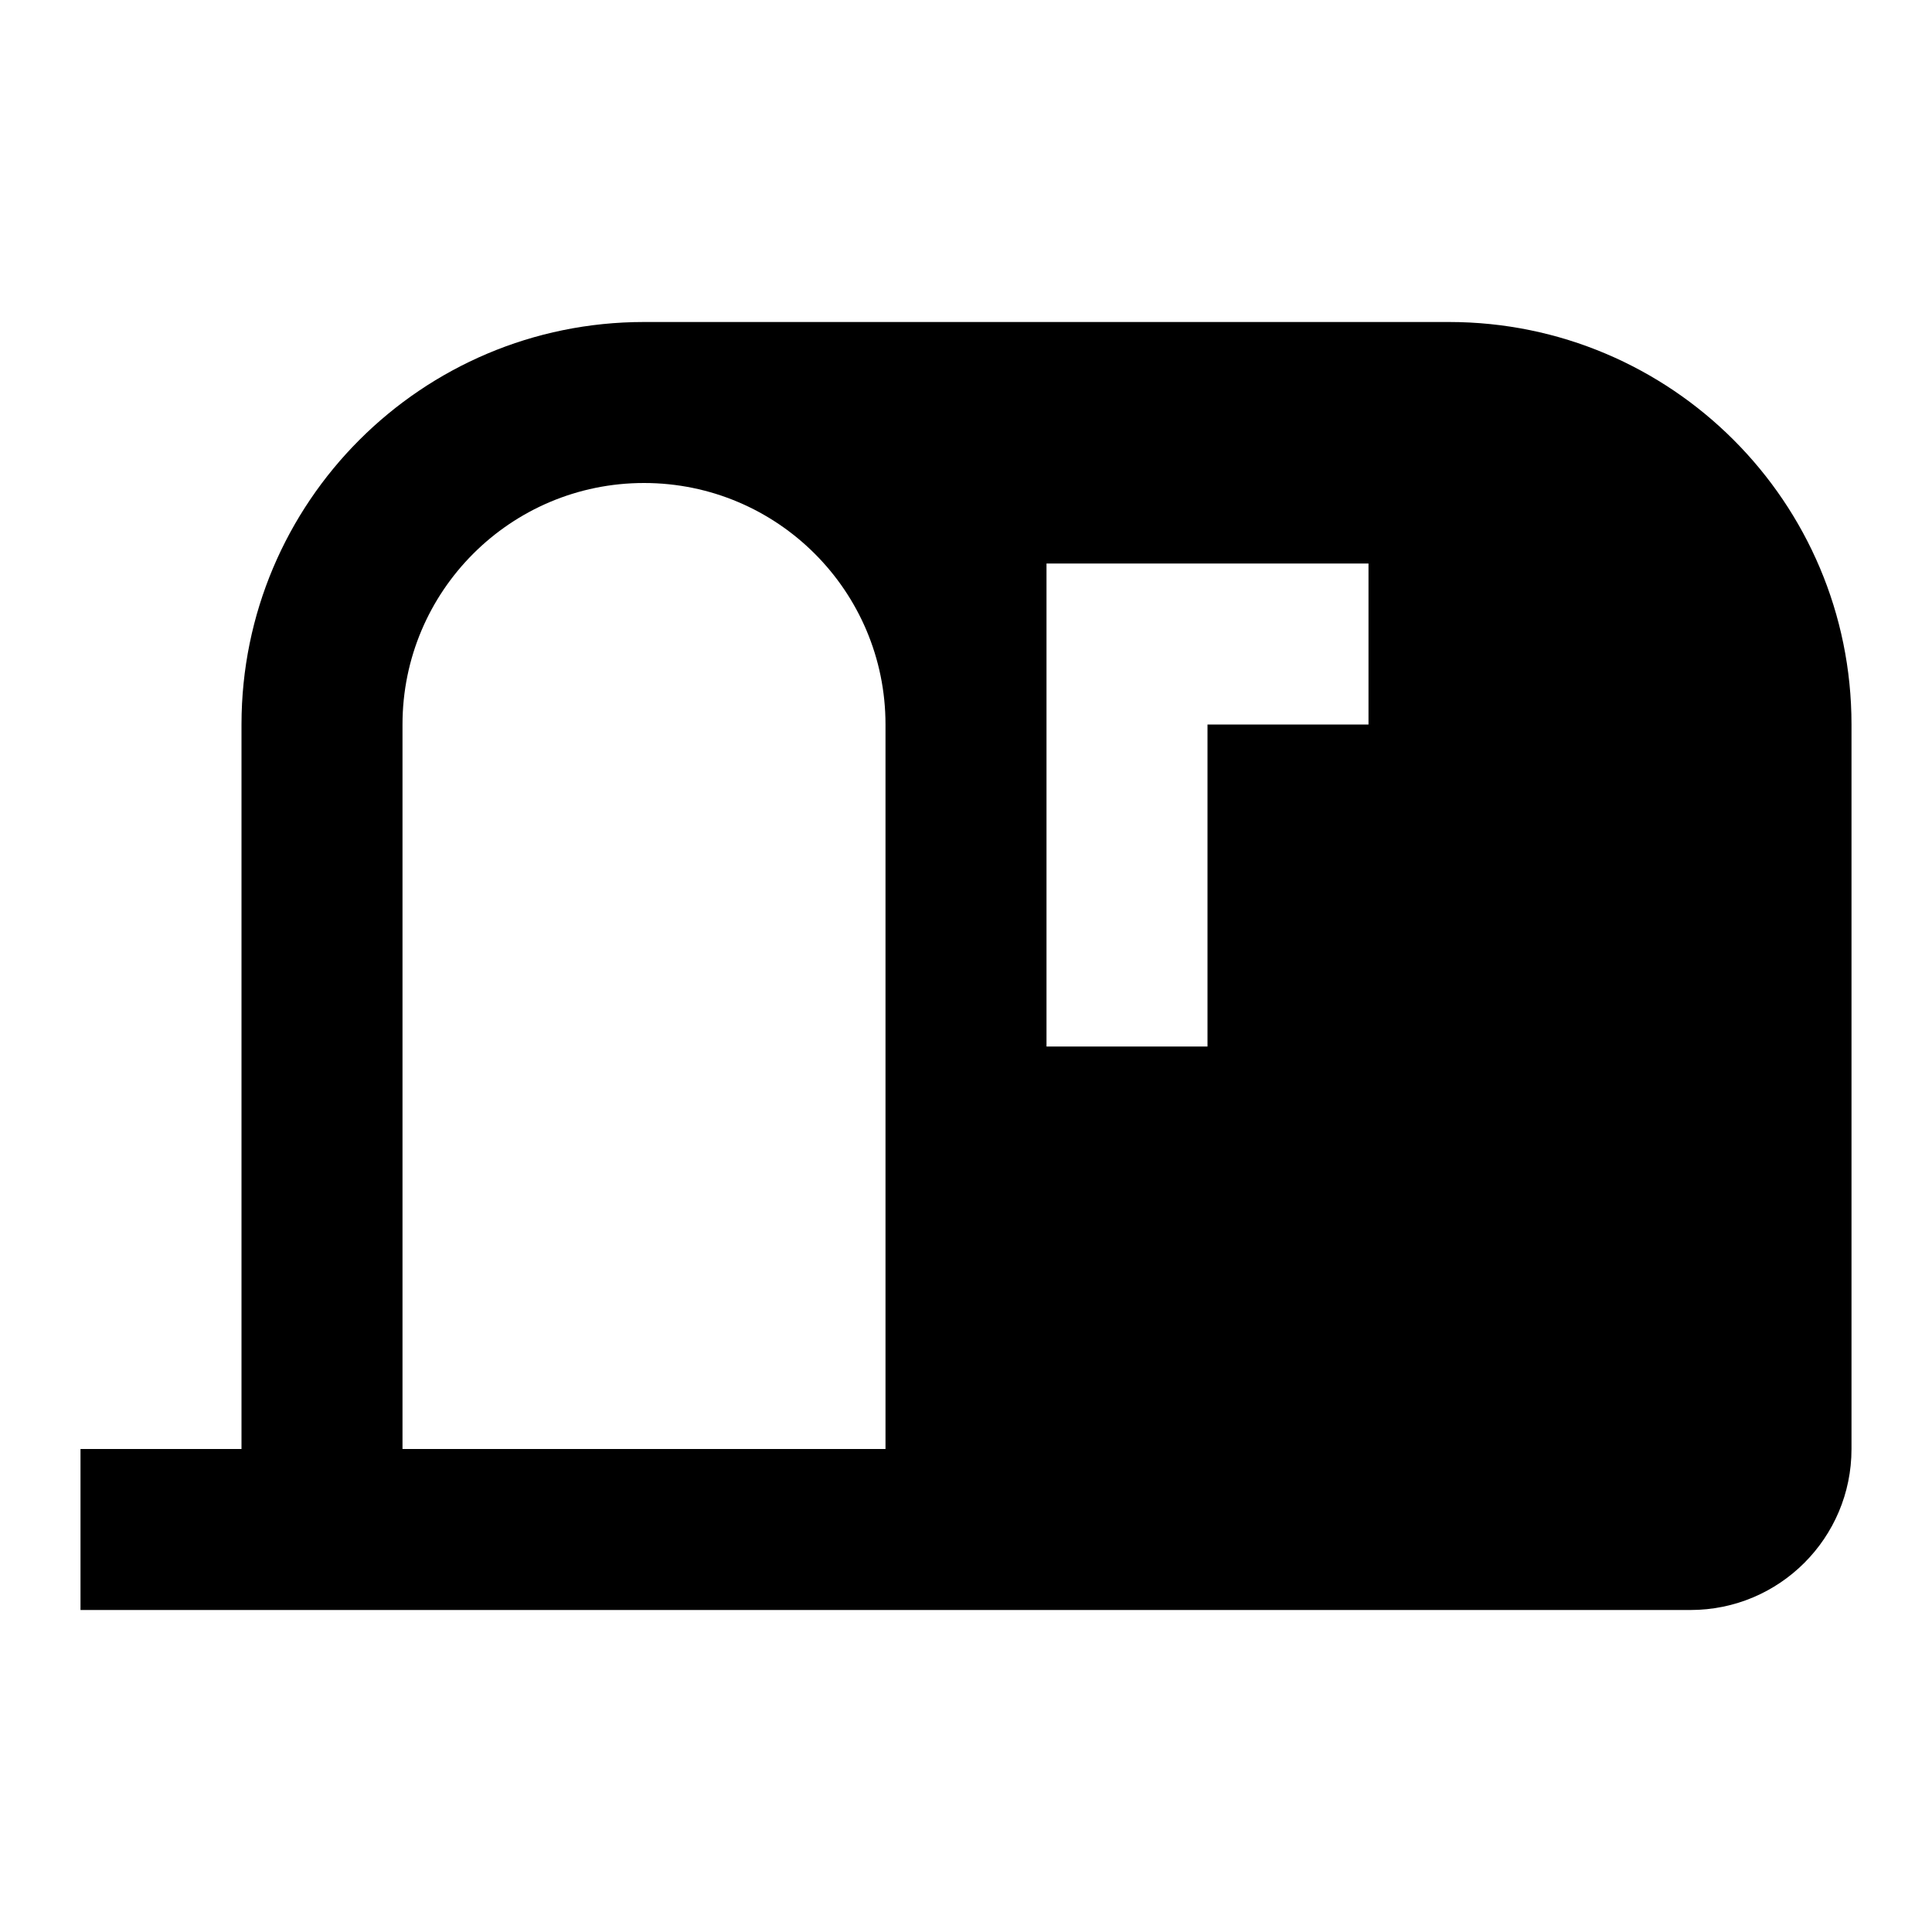 ﻿<svg xmlns="http://www.w3.org/2000/svg" xmlns:xlink="http://www.w3.org/1999/xlink" version="1.1" baseProfile="full" viewBox="0 0 24.00 24.00" enable-background="new 0 0 24.00 24.00" xml:space="preserve">
	<path fill="#000000" fill-opacity="1" stroke-width="1.333" stroke-linejoin="miter" d="M 8,4C 5.239,4 3,6.239 3,9L 3,18L 1,18L 1,20L 21,20C 22.105,20 23,19.105 23,18L 23,9C 23,6.239 20.761,4 18,4L 8,4 Z M 8,6C 9.657,6 11,7.343 11,9L 11,18L 5,18L 5,9C 5,7.343 6.343,6 8,6 Z M 13,13L 13,7L 17,7L 17,9L 15,9L 15,13L 13,13 Z "/>
</svg>
